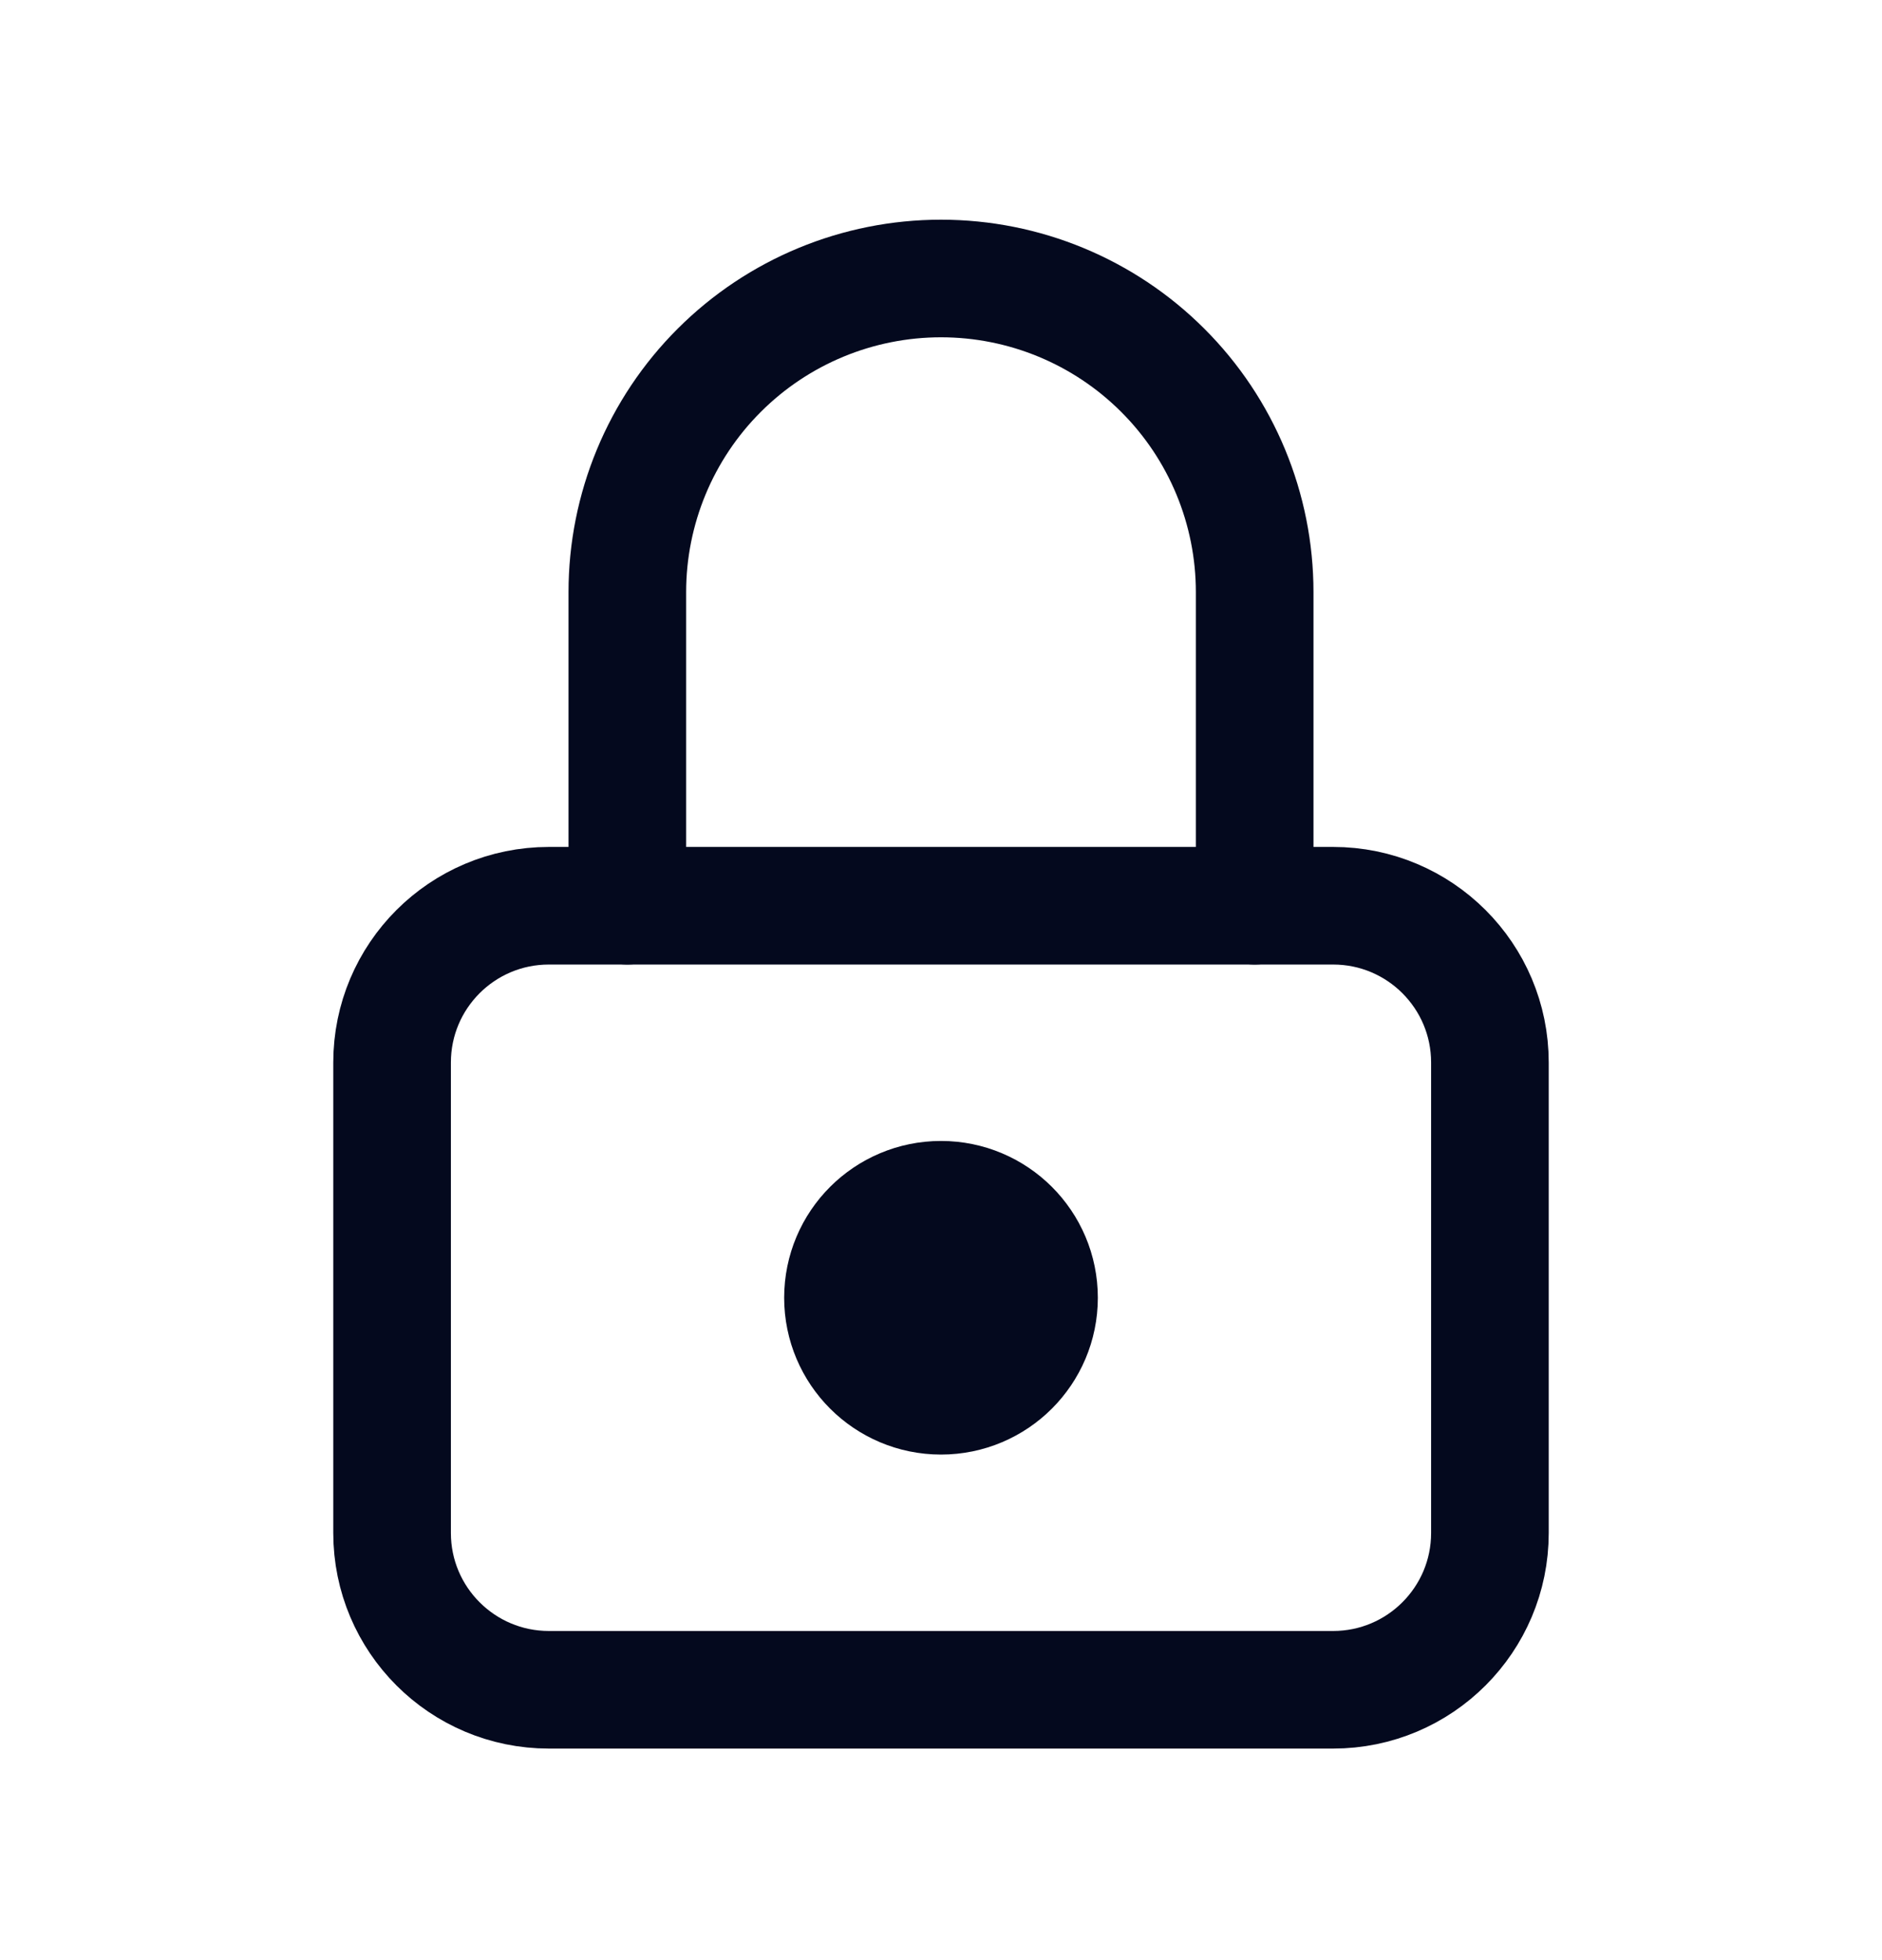 <svg width="24" height="25" viewBox="0 0 24 25" fill="none" xmlns="http://www.w3.org/2000/svg">
<path d="M17 11.552H7C5.895 11.552 5 12.447 5 13.552V19.552C5 20.656 5.895 21.552 7 21.552H17C18.105 21.552 19 20.656 19 19.552V13.552C19 12.447 18.105 11.552 17 11.552Z" stroke="#04091E" stroke-width="1.5" stroke-linecap="round" stroke-linejoin="round"/>
<path d="M12 17.552C12.552 17.552 13 17.104 13 16.552C13 15.999 12.552 15.552 12 15.552C11.448 15.552 11 15.999 11 16.552C11 17.104 11.448 17.552 12 17.552Z" stroke="#04091E" stroke-width="2" stroke-linecap="round" stroke-linejoin="round"/>
<path d="M8 11.552V7.552C8 6.491 8.421 5.473 9.172 4.723C9.922 3.973 10.939 3.552 12 3.552C13.061 3.552 14.078 3.973 14.828 4.723C15.579 5.473 16 6.491 16 7.552V11.552" stroke="#04091E" stroke-width="1.5" stroke-linecap="round" stroke-linejoin="round"/>
</svg>
